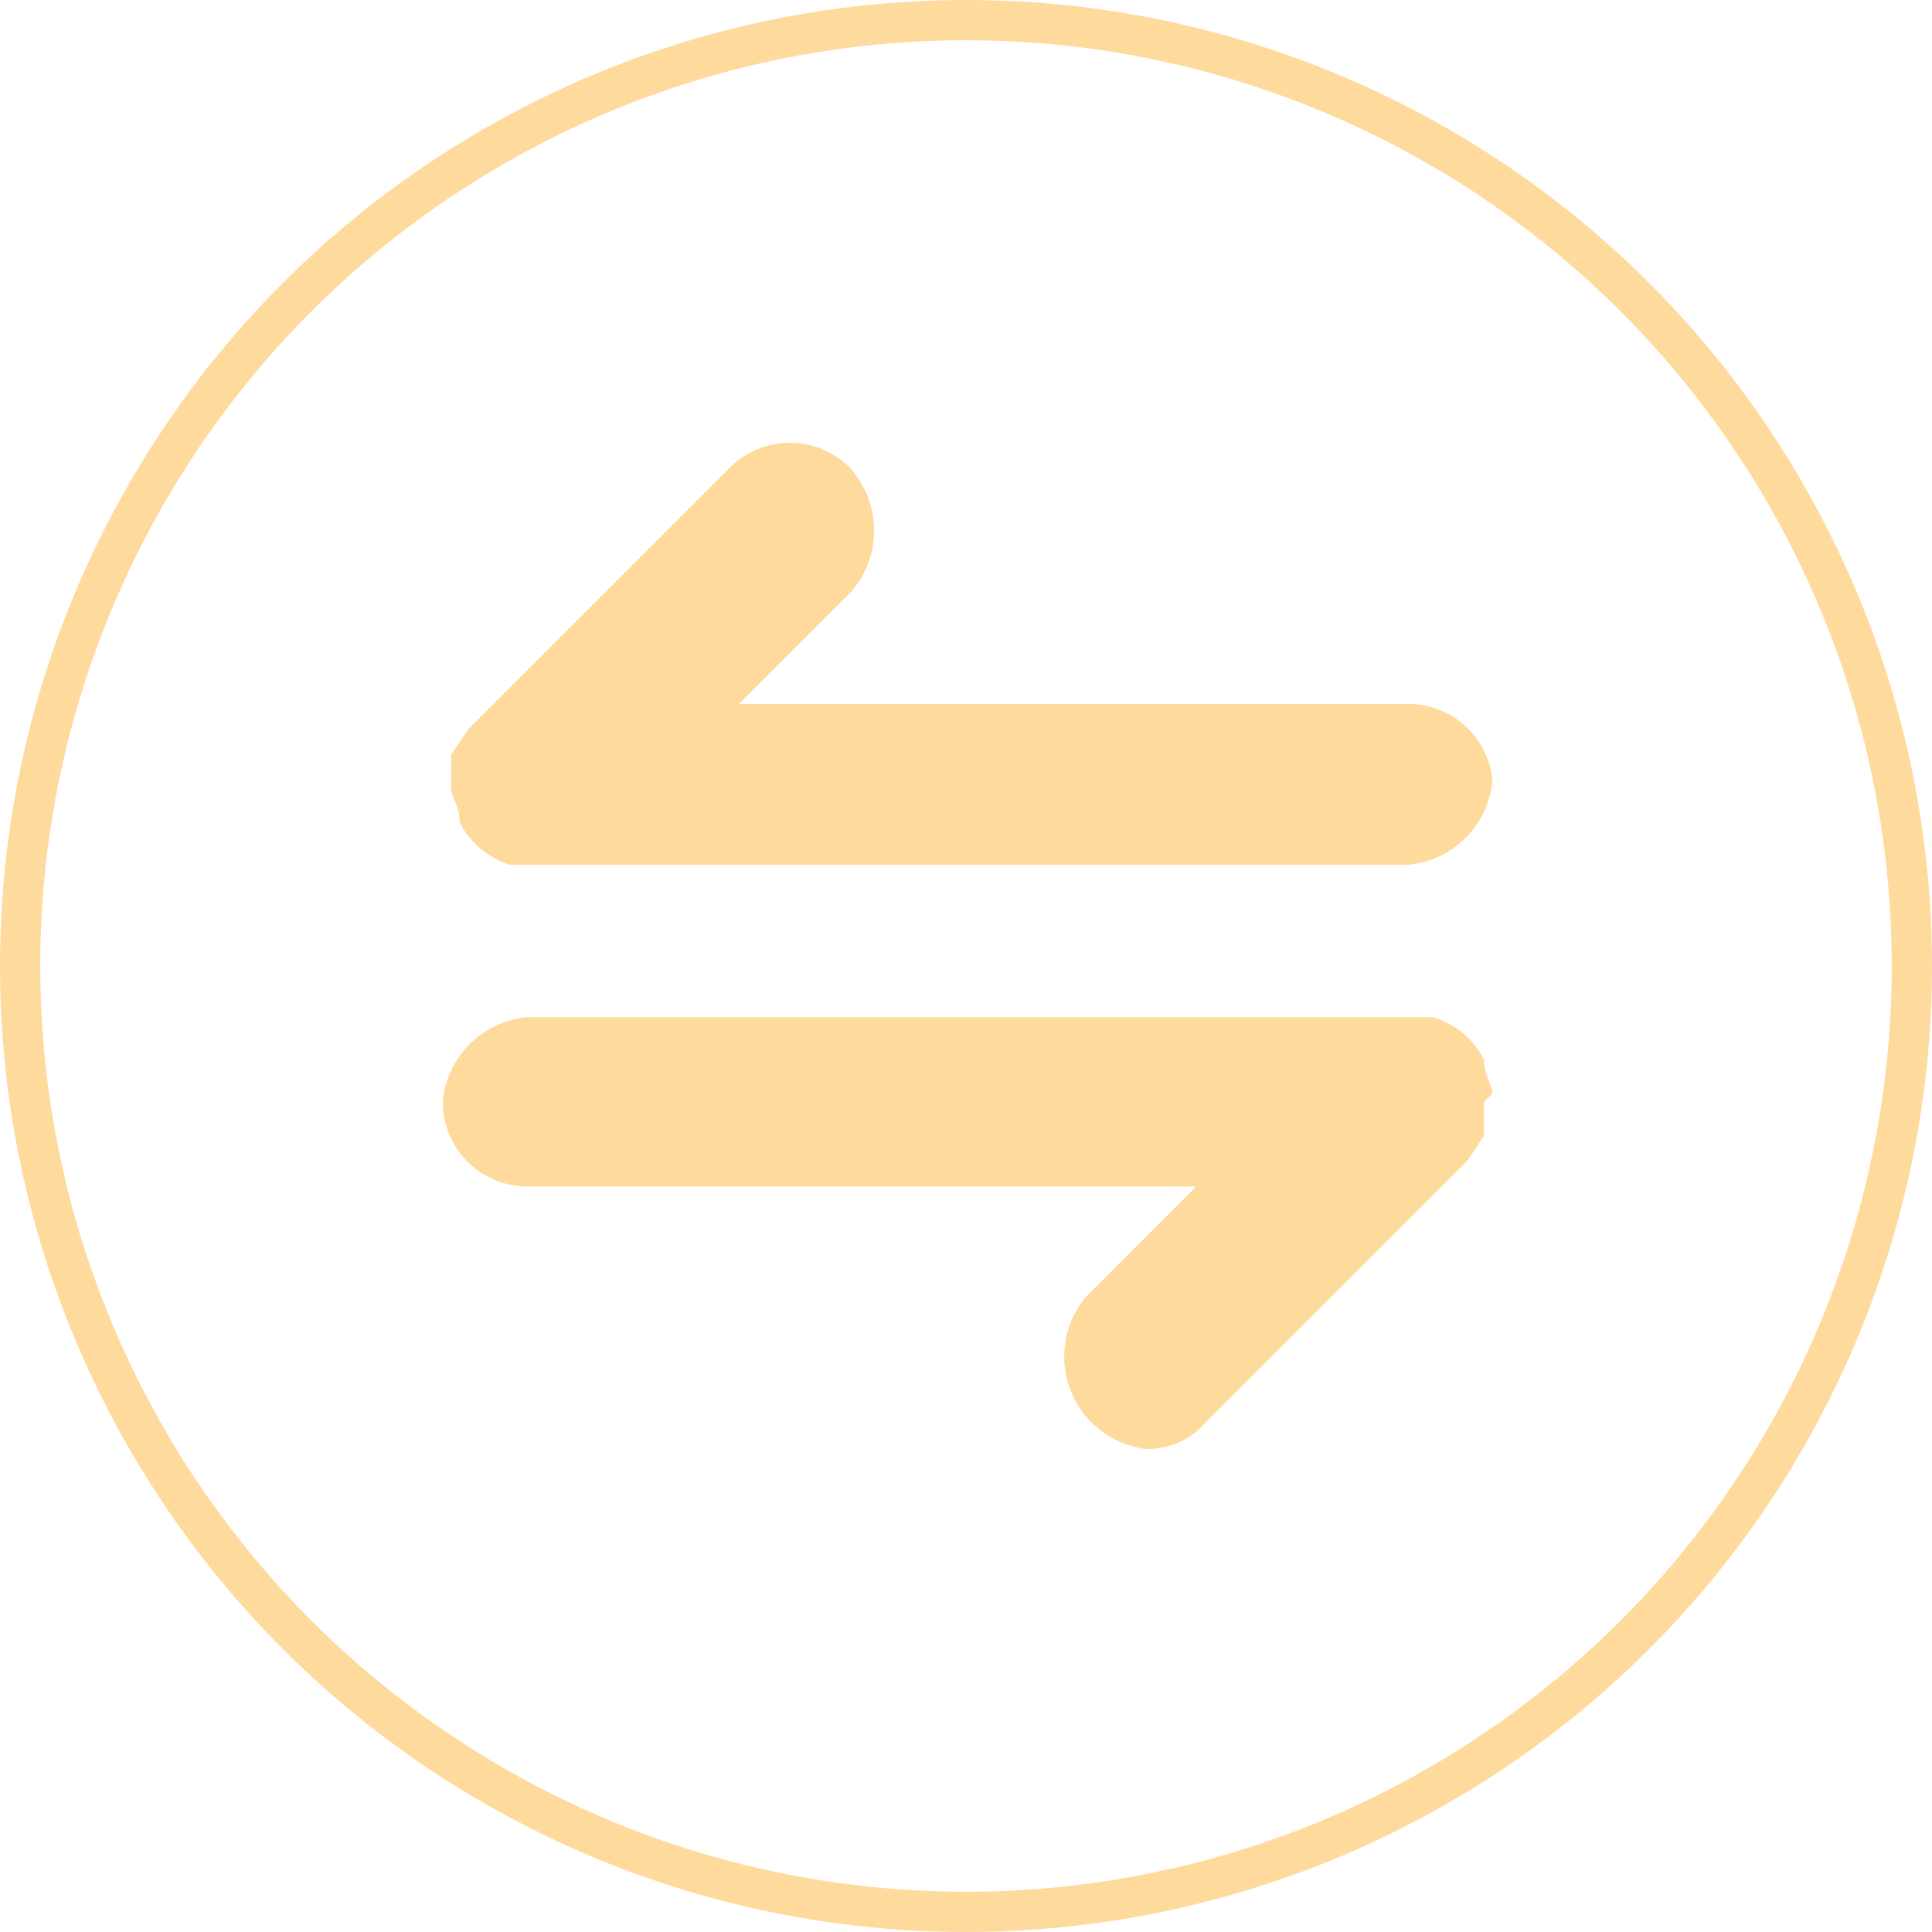 <svg width="48" height="48" viewBox="0 0 48 48" fill="none" xmlns="http://www.w3.org/2000/svg">
<circle cx="24" cy="24" r="23.5" stroke="#FFDA9D"/>
<path d="M37.08 27.165C37.08 26.955 36.87 26.745 36.87 26.324C36.741 26.073 36.563 25.851 36.346 25.67C36.129 25.489 35.878 25.354 35.608 25.272H13.103C12.561 25.32 12.053 25.557 11.669 25.941C11.284 26.326 11.047 26.834 11 27.376C11 27.933 11.222 28.468 11.616 28.863C12.011 29.257 12.545 29.479 13.103 29.479H29.719L26.985 32.213C26.717 32.531 26.54 32.915 26.471 33.325C26.403 33.735 26.447 34.156 26.597 34.543C26.748 34.93 27 35.27 27.327 35.526C27.655 35.782 28.045 35.946 28.457 35.999C28.734 36.008 29.009 35.956 29.263 35.847C29.518 35.738 29.745 35.575 29.929 35.368L36.449 28.848L36.87 28.217V27.376L37.08 27.165Z" fill="#FFDA9D"/>
<path d="M34.977 17.49H18.361L21.096 14.756C21.495 14.328 21.717 13.764 21.717 13.179C21.717 12.593 21.495 12.03 21.096 11.601C20.703 11.216 20.174 11 19.623 11C19.073 11 18.544 11.216 18.151 11.601L11.631 18.121L11.21 18.752V19.594C11.21 19.804 11.421 20.014 11.421 20.435C11.55 20.686 11.728 20.908 11.945 21.089C12.162 21.27 12.413 21.405 12.683 21.486H34.977C35.519 21.439 36.027 21.202 36.412 20.818C36.796 20.433 37.033 19.925 37.081 19.383C37.028 18.863 36.784 18.38 36.395 18.03C36.006 17.68 35.501 17.488 34.977 17.49Z" fill="#FFDA9D"/>
</svg>
